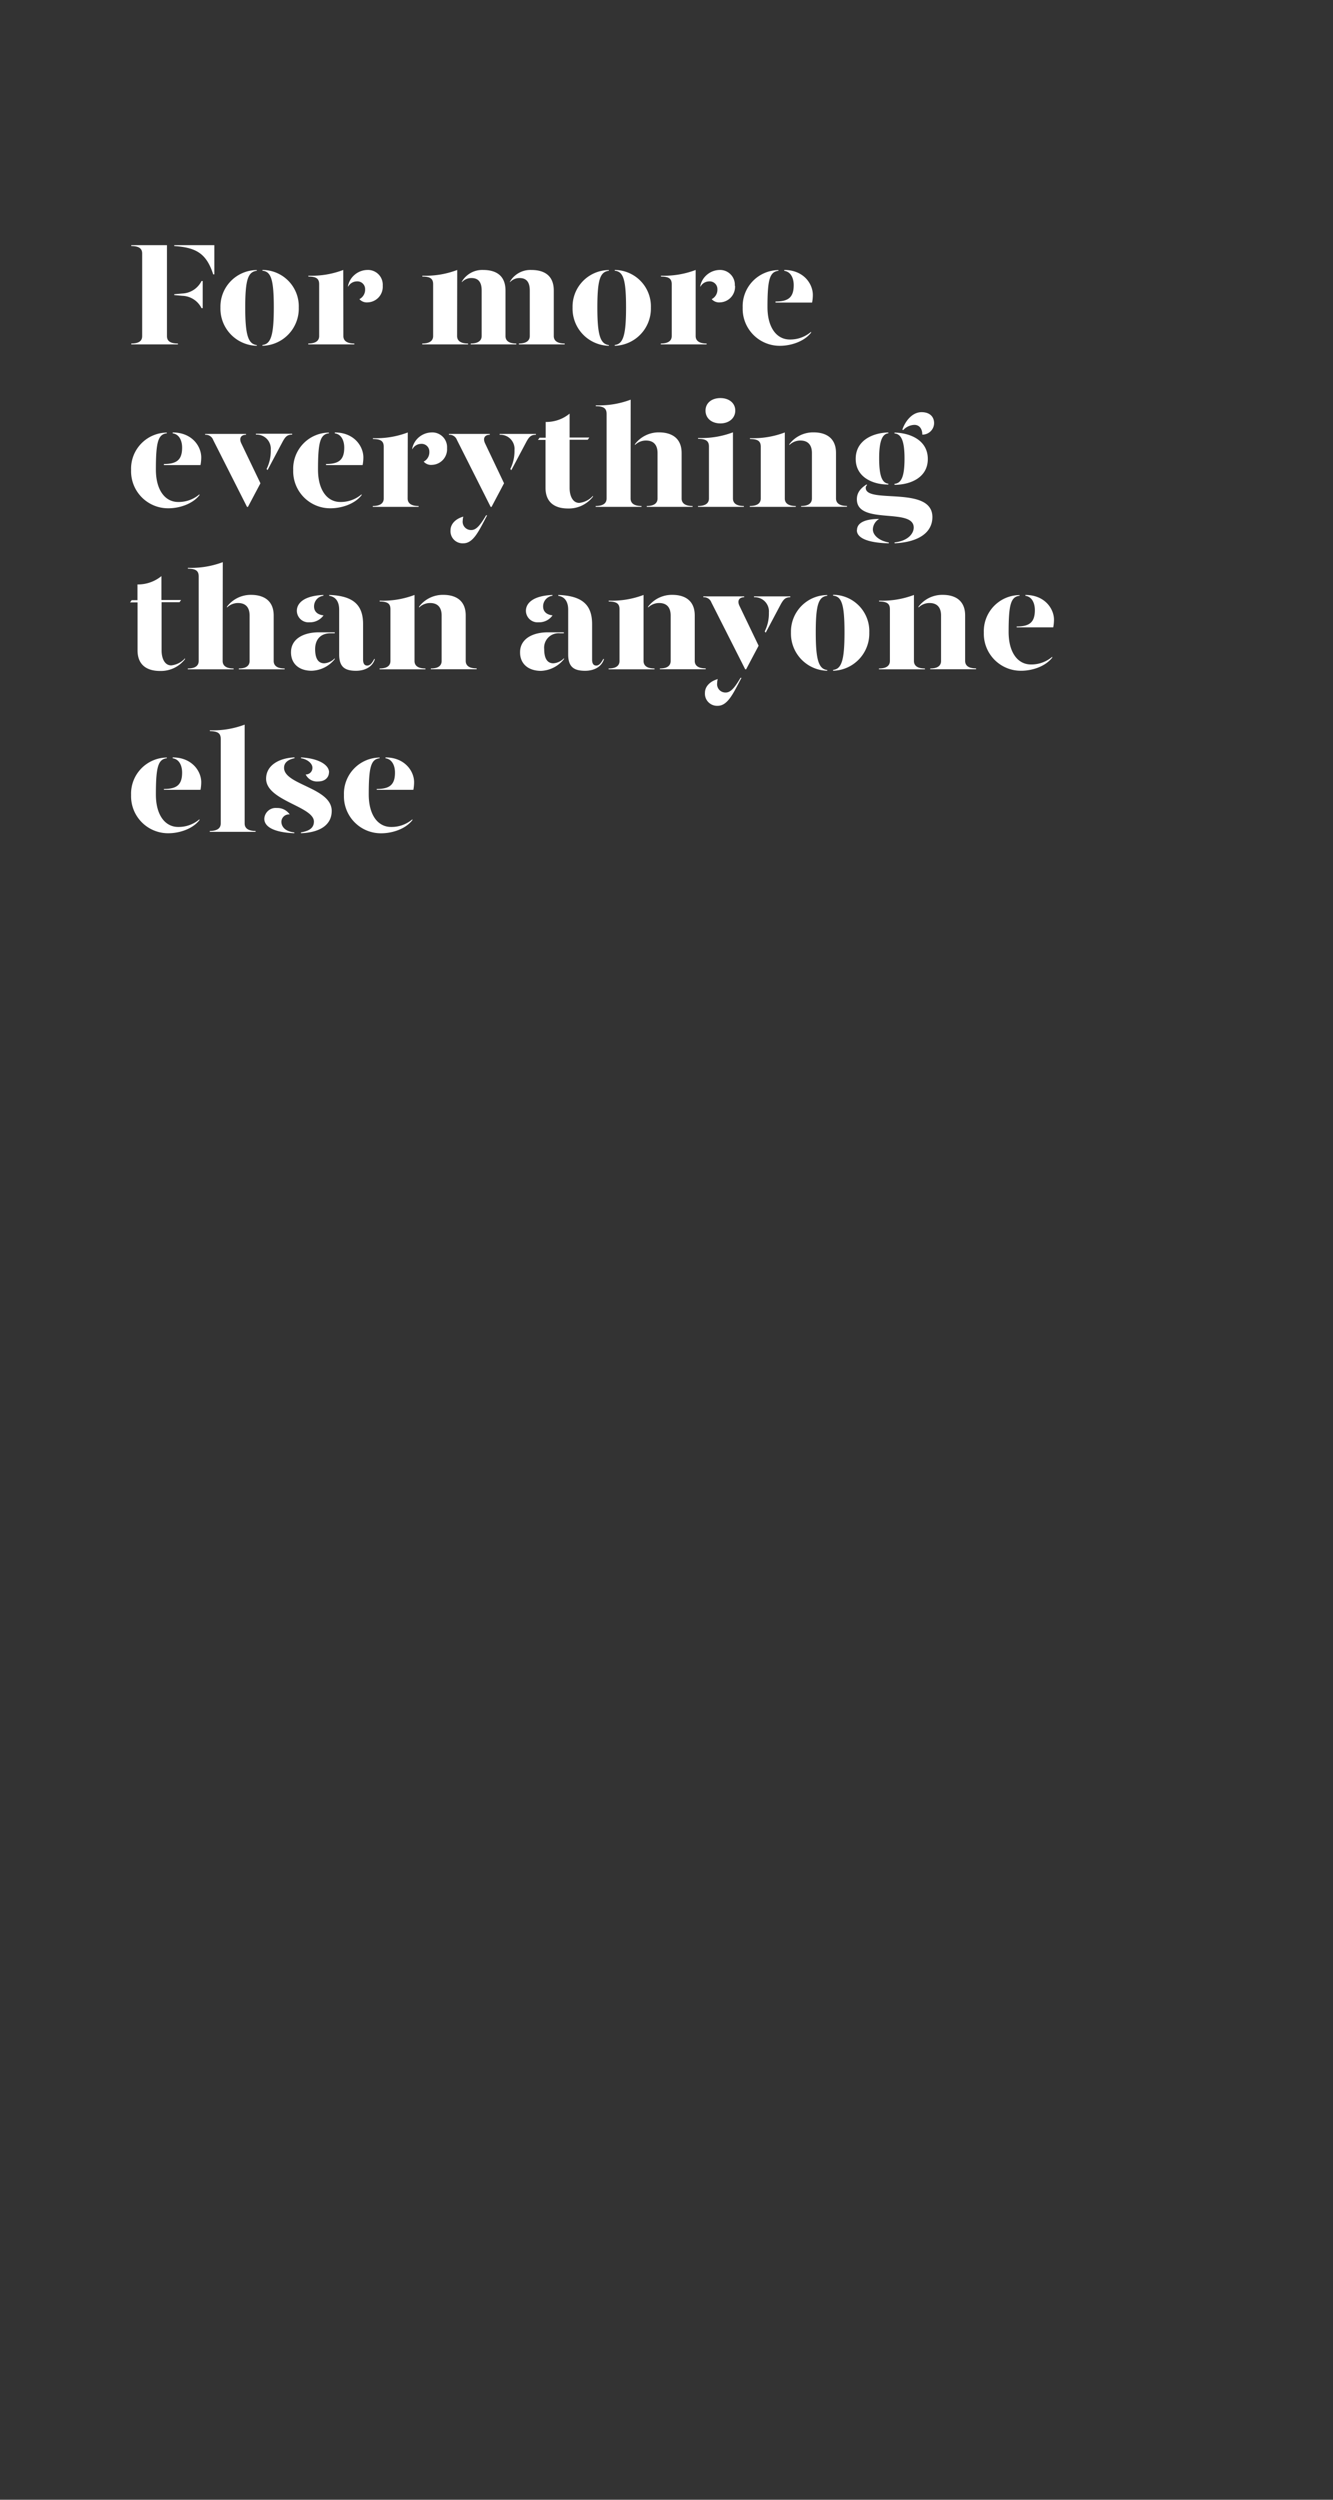 <svg id="Layer_1" data-name="Layer 1" xmlns="http://www.w3.org/2000/svg" xmlns:xlink="http://www.w3.org/1999/xlink" viewBox="0 0 320 600"><rect x="0" y="0" width="320" height="600" fill="#333333" stroke="none"/><defs><style>.cls-1{fill:none;}.cls-2{clip-path:url(#clip-path);}.cls-3{fill:#fff;}</style><clipPath id="clip-path"><rect class="cls-1" width="320" height="600"/></clipPath></defs><title>Artboard 1 copy 3</title><g class="cls-2"><path class="cls-3" d="M31.51,82.45c2.1,0,2.62-.81,2.62-1.79V60.85c0-1-.52-1.79-2.62-1.79v-.21h8.57V80.66c0,1,.53,1.79,2.63,1.79v.21H31.51ZM41.83,59.06v-.21h9.63v7h-.28C49.57,60.88,47.15,59.41,41.83,59.06ZM43.76,71l-1.93-.17v-.21l1.93-.17a5.41,5.41,0,0,0,4.62-3h.28v6.52h-.28A5.34,5.34,0,0,0,43.76,71Z"/><path class="cls-3" d="M61.64,65c-2.07.25-2.77,2-2.77,8.82,0,6.59.7,8.76,2.77,9V83a8.92,8.92,0,0,1-8.72-9.18,8.78,8.78,0,0,1,8.72-9Zm10.08,8.82A8.92,8.92,0,0,1,63,83V82.8c2.07-.21,2.73-2.42,2.73-9,0-6.86-.7-8.61-2.73-8.82V64.8A8.72,8.72,0,0,1,71.72,73.83Z"/><path class="cls-3" d="M82.43,80.66c0,.88.52,1.79,2.63,1.79v.21H74v-.21c2.1,0,2.62-.91,2.62-1.79V68.23c0-1.26-.59-1.85-2.59-1.85v-.21a21.36,21.36,0,0,0,8.37-1.37Zm9.45-12.08a3.75,3.75,0,0,1-3.6,4,2.37,2.37,0,0,1-2-.78,2.55,2.55,0,0,0,1.37-2.38,1.85,1.85,0,0,0-2-1.88,2.39,2.39,0,0,0-2.1,1.33v-.29a4.84,4.84,0,0,1,4.55-3.78A3.55,3.55,0,0,1,91.88,68.58Z"/><path class="cls-3" d="M109.73,80.66c0,.88.53,1.79,2.63,1.79v.21h-11v-.21c2.1,0,2.62-.91,2.62-1.79V68.23c0-1.26-.59-1.85-2.59-1.85v-.21a21.36,21.36,0,0,0,8.37-1.37Zm11.62-10.92V80.66c0,.88.49,1.79,2.59,1.79v.21H113v-.21c2.07,0,2.63-.91,2.63-1.79V69.74c0-2-.77-3-2.46-3a3.06,3.06,0,0,0-2.3,1V67.6a5.65,5.65,0,0,1,5.11-2.8C119.25,64.8,121.35,66.27,121.35,69.74Zm11.59,0V80.66c0,.88.52,1.79,2.62,1.79v.21h-11v-.21c2.06,0,2.62-.91,2.62-1.79V69.74c0-2-.77-3-2.45-3a3.08,3.08,0,0,0-2.31,1V67.6a5.67,5.67,0,0,1,5.11-2.8C130.84,64.8,132.94,66.27,132.94,69.74Z"/><path class="cls-3" d="M146.16,65c-2.06.25-2.76,2-2.76,8.82,0,6.59.7,8.76,2.76,9V83a8.92,8.92,0,0,1-8.71-9.18,8.78,8.78,0,0,1,8.71-9Zm10.09,8.82A8.93,8.93,0,0,1,147.57,83V82.8c2.06-.21,2.72-2.42,2.72-9,0-6.86-.69-8.61-2.72-8.82V64.8A8.73,8.73,0,0,1,156.25,73.83Z"/><path class="cls-3" d="M167,80.66c0,.88.53,1.79,2.63,1.79v.21h-11v-.21c2.1,0,2.63-.91,2.63-1.79V68.23c0-1.26-.6-1.85-2.59-1.85v-.21A21.3,21.3,0,0,0,167,64.8Zm9.45-12.08a3.75,3.75,0,0,1-3.6,4,2.37,2.37,0,0,1-2-.78,2.53,2.53,0,0,0,1.37-2.38,1.85,1.85,0,0,0-2-1.88,2.39,2.39,0,0,0-2.1,1.33v-.29a4.84,4.84,0,0,1,4.55-3.78A3.55,3.55,0,0,1,176.4,68.58Z"/><path class="cls-3" d="M178.29,73.83a8.67,8.67,0,0,1,8.58-9V65c-2.07.25-2.63,2-2.63,8.69,0,5,2.24,7.8,5.36,7.8a7.66,7.66,0,0,0,5.11-1.85v.21c-1.82,2.31-5.15,3.15-7.42,3.15A8.88,8.88,0,0,1,178.29,73.83Zm7.88-1.46c3.08,0,4.37-1,4.37-3.93,0-1.68-.7-3.22-2.27-3.43V64.8c4.62,0,6.86,3.29,6.86,6a10,10,0,0,1-.18,1.83h-8.78Z"/><path class="cls-3" d="M31.47,112.83a8.67,8.67,0,0,1,8.58-9V104c-2.07.25-2.63,2-2.63,8.69,0,5,2.24,7.8,5.36,7.8a7.66,7.66,0,0,0,5.11-1.85v.21c-1.82,2.31-5.15,3.15-7.42,3.15A8.88,8.88,0,0,1,31.47,112.83Zm7.88-1.46c3.08,0,4.37-1,4.37-3.93,0-1.68-.7-3.22-2.27-3.43v-.21c4.62,0,6.86,3.29,6.86,6a10,10,0,0,1-.18,1.83H39.35Z"/><path class="cls-3" d="M51.17,105.59a1.89,1.89,0,0,0-1.92-1.23v-.21h9.8v.21c-1.22,0-1.71.84-1.12,2.07L62.52,116l-3,5.67H59.3Zm12.82,7A9.68,9.68,0,0,0,65,108a3.39,3.39,0,0,0-3.57-3.68v-.21h8.71v.21c-1.15,0-1.61.46-2.27,1.65l-3.64,6.86Z"/><path class="cls-3" d="M70.39,112.83a8.67,8.67,0,0,1,8.58-9V104c-2.07.25-2.63,2-2.63,8.69,0,5,2.24,7.8,5.36,7.8a7.66,7.66,0,0,0,5.11-1.85v.21C85,121.17,81.66,122,79.39,122A8.88,8.88,0,0,1,70.39,112.83Zm7.88-1.46c3.08,0,4.37-1,4.37-3.93,0-1.68-.7-3.22-2.27-3.43v-.21c4.62,0,6.86,3.29,6.86,6a10,10,0,0,1-.18,1.83H78.27Z"/><path class="cls-3" d="M97.86,119.66c0,.88.53,1.79,2.63,1.79v.21h-11v-.21c2.1,0,2.63-.91,2.63-1.79V107.23c0-1.26-.6-1.85-2.59-1.85v-.21a21.3,21.3,0,0,0,8.36-1.37Zm9.46-12.08a3.75,3.75,0,0,1-3.61,4,2.35,2.35,0,0,1-2-.78,2.54,2.54,0,0,0,1.36-2.38,1.85,1.85,0,0,0-2-1.88,2.4,2.4,0,0,0-2.1,1.33v-.29a4.85,4.85,0,0,1,4.55-3.78A3.55,3.55,0,0,1,107.32,107.58Z"/><path class="cls-3" d="M109.69,105.59a1.89,1.89,0,0,0-1.92-1.23v-.21h9.8v.21c-1.22,0-1.71.84-1.12,2.07L121,116l-3,5.67h-.21Zm-1.54,21.7c0-1.5,1.19-2.76,3.08-3.29a2.87,2.87,0,0,0-.14.88,2,2,0,0,0,2.07,2.34c1.22,0,2.2-1.29,3.53-3.53h.25c-1.92,3.6-3.25,6.72-5.71,6.72A2.91,2.91,0,0,1,108.15,127.29Zm14.36-14.73a9.68,9.68,0,0,0,1-4.52,3.39,3.39,0,0,0-3.57-3.68v-.21h8.71v.21c-1.15,0-1.61.46-2.27,1.65l-3.64,6.86Z"/><path class="cls-3" d="M142.35,119v.21a7.33,7.33,0,0,1-6,2.84c-3.15,0-5.39-1.44-5.39-4.94V105.59h-1.82l.39-.53H131v-3.78a8.8,8.8,0,0,0,5.74-2v5.74h4.73l-.38.53h-4.35v11.59c0,1.75.67,3.57,2.32,3.57A5.15,5.15,0,0,0,142.35,119Z"/><path class="cls-3" d="M151.38,119.66c0,.88.52,1.79,2.62,1.79v.21H143v-.21c2.1,0,2.62-.91,2.62-1.79V99.36c0-1.26-.59-1.86-2.59-1.86v-.21a21.54,21.54,0,0,0,8.37-1.36Zm12.25-10.92v10.92c0,.88.53,1.79,2.63,1.79v.21h-11v-.21c2.06,0,2.59-.91,2.59-1.79V108.74c0-2-1-3-2.77-3a3.74,3.74,0,0,0-2.66,1.09v-.21a7.14,7.14,0,0,1,5.81-2.84C161.39,103.8,163.63,105.27,163.63,108.74Z"/><path class="cls-3" d="M167.58,105.13a21.54,21.54,0,0,0,8.37-1.36v15.89c0,.88.52,1.79,2.62,1.79v.21h-11v-.21c2.1,0,2.62-.91,2.62-1.79V107.2c0-1.26-.59-1.86-2.59-1.86Zm1.79-6.58c0-1.82,1.47-3,3.57-3s3.57,1.22,3.57,3-1.47,3.08-3.57,3.08S169.37,100.41,169.37,98.55Z"/><path class="cls-3" d="M180,121.45c2.1,0,2.63-.91,2.63-1.79V107.23c0-1.26-.6-1.85-2.59-1.85v-.21a21.3,21.3,0,0,0,8.36-1.37v15.86c0,.88.53,1.79,2.63,1.79v.21H180Zm12.32,0c2.07,0,2.59-.91,2.59-1.79V108.74c0-2-1-3-2.76-3a3.74,3.74,0,0,0-2.66,1.09v-.21a7.14,7.14,0,0,1,5.81-2.84c3.15,0,5.39,1.47,5.39,4.94v10.92c0,.88.53,1.79,2.63,1.79v.21h-11Z"/><path class="cls-3" d="M205.42,110.14c0-4.55,4.27-6.27,7.84-6.34V104c-1.51.14-2.21,2-2.21,6,0,4.23.7,5.95,2.21,6.09v.21C209.72,116.34,205.42,114.66,205.42,110.14Zm9.31,20.06c3.5-.42,4.62-2.31,4.62-3.57,0-4.87-13.65-.53-13.65-6.79,0-1.44.73-2.56,2.34-3.57l.11.17a.82.82,0,0,0-.32.67c0,3.92,16-.63,16,7,0,3.6-3.11,6-9.06,6.3Zm-9-2.94c0-2.07,2.55-2.7,5.32-2.7a3,3,0,0,0-1.51,2.49c0,1.61,1.82,2.83,3.82,3.15v.21C209.58,130.34,205.7,129.57,205.7,127.26Zm9-11.13c1.71-.14,2.41-1.86,2.41-6.09,0-4.07-.73-5.89-2.41-6v-.21c3.71.07,8,1.79,8,6.34s-4.3,6.2-8,6.2Zm1.89-13c.59-1.78,2.2-4.2,4.62-4.2,1.85,0,3,1,3,2.66a2.79,2.79,0,0,1-2.83,2.73c0-1.47-.77-2.34-1.89-2.34a3.8,3.8,0,0,0-2.7,1.26Z"/><path class="cls-3" d="M44.42,158v.21a7.32,7.32,0,0,1-6,2.84c-3.16,0-5.4-1.44-5.4-4.94V144.59H31.22l.39-.53H33v-3.78a8.84,8.84,0,0,0,5.75-2v5.74h4.72l-.38.53H38.79v11.59c0,1.75.66,3.57,2.31,3.57A5.13,5.13,0,0,0,44.42,158Z"/><path class="cls-3" d="M53.45,158.66c0,.88.53,1.79,2.63,1.79v.21h-11v-.21c2.1,0,2.62-.91,2.62-1.79v-20.3c0-1.26-.59-1.86-2.59-1.86v-.21a21.54,21.54,0,0,0,8.37-1.36ZM65.7,147.74v10.92c0,.88.53,1.79,2.63,1.79v.21h-11v-.21c2.06,0,2.59-.91,2.59-1.79V147.74c0-2-1-3-2.77-3a3.74,3.74,0,0,0-2.66,1.09v-.21a7.14,7.14,0,0,1,5.81-2.84C63.46,142.8,65.7,144.27,65.7,147.74Z"/><path class="cls-3" d="M69.86,156.53c0-3.05,2.8-4.76,6.72-4.76h3.78V152h-1c-2.53,0-3.71,1.64-3.71,3.81,0,1.93.55,3.4,2.2,3.4A3.81,3.81,0,0,0,80.36,158v.21A7.42,7.42,0,0,1,74.8,161C71.82,161,69.83,159.33,69.86,156.53Zm1.4-9.91c0-1.79,1.61-3.61,6.37-3.82V143a2.56,2.56,0,0,0-2.24,2.56c0,1.26.88,2,2.28,2.14a4,4,0,0,1-3.36,1.67A2.8,2.8,0,0,1,71.26,146.62Zm10.16,10.43V146.34c0-1.72-.67-3.08-2.39-3.33v-.21c5.82.21,8.13,2.42,8.13,7v8.51c0,1,.35,1.44,1,1.44s1.12-.53,1.68-1.58H90c-.56,1.93-2.45,2.84-4.55,2.84C82.68,161,81.42,160,81.42,157.05Z"/><path class="cls-3" d="M91.11,160.45c2.1,0,2.62-.91,2.62-1.79V146.23c0-1.26-.59-1.85-2.59-1.85v-.21a21.32,21.32,0,0,0,8.37-1.37v15.86c0,.88.52,1.79,2.62,1.79v.21h-11Zm12.32,0c2.07,0,2.59-.91,2.59-1.79V147.74c0-2-1-3-2.76-3a3.74,3.74,0,0,0-2.66,1.09v-.21a7.14,7.14,0,0,1,5.81-2.84c3.15,0,5.39,1.47,5.39,4.94v10.92c0,.88.52,1.79,2.62,1.79v.21h-11Z"/><path class="cls-3" d="M124.85,156.53c0-3.05,2.8-4.76,6.72-4.76h3.78V152h-1a3.46,3.46,0,0,0-3.71,3.81c0,1.93.56,3.4,2.2,3.4a3.86,3.86,0,0,0,2.56-1.23v.21a7.46,7.46,0,0,1-5.57,2.84C126.81,161,124.81,159.33,124.85,156.53Zm1.4-9.91c0-1.79,1.61-3.61,6.37-3.82V143a2.56,2.56,0,0,0-2.24,2.56c0,1.26.87,2,2.27,2.14a3.94,3.94,0,0,1-3.36,1.67A2.8,2.8,0,0,1,126.25,146.62Zm10.15,10.43V146.34c0-1.72-.67-3.08-2.38-3.33v-.21c5.81.21,8.12,2.42,8.12,7v8.51c0,1,.35,1.44,1,1.44s1.12-.53,1.68-1.58H145c-.56,1.93-2.45,2.84-4.55,2.84C137.66,161,136.4,160,136.4,157.05Z"/><path class="cls-3" d="M146.09,160.45c2.1,0,2.63-.91,2.63-1.79V146.23c0-1.26-.6-1.85-2.59-1.85v-.21a21.3,21.3,0,0,0,8.36-1.37v15.86c0,.88.53,1.79,2.63,1.79v.21h-11Zm12.32,0c2.07,0,2.59-.91,2.59-1.79V147.74c0-2-1-3-2.76-3a3.74,3.74,0,0,0-2.66,1.09v-.21a7.14,7.14,0,0,1,5.81-2.84c3.15,0,5.39,1.47,5.39,4.94v10.92c0,.88.53,1.79,2.63,1.79v.21h-11Z"/><path class="cls-3" d="M170.77,144.59a1.89,1.89,0,0,0-1.93-1.23v-.21h9.8v.21c-1.22,0-1.71.84-1.12,2.07l4.59,9.56-3,5.67h-.21Zm-1.54,21.7c0-1.5,1.19-2.76,3.08-3.29a2.6,2.6,0,0,0-.14.88,2,2,0,0,0,2.06,2.34c1.23,0,2.21-1.29,3.54-3.53H178c-1.92,3.6-3.25,6.72-5.7,6.72A2.91,2.91,0,0,1,169.23,166.29Zm14.35-14.73a9.56,9.56,0,0,0,1-4.52,3.39,3.39,0,0,0-3.57-3.68v-.21h8.71v.21c-1.15,0-1.6.46-2.27,1.65l-3.64,6.86Z"/><path class="cls-3" d="M198.59,143c-2.06.25-2.76,2-2.76,8.82,0,6.59.7,8.76,2.76,9V161a8.92,8.92,0,0,1-8.71-9.18,8.78,8.78,0,0,1,8.71-9Zm10.09,8.82A8.93,8.93,0,0,1,200,161v-.21c2.07-.21,2.73-2.42,2.73-9,0-6.86-.7-8.61-2.73-8.82v-.21A8.73,8.73,0,0,1,208.68,151.83Z"/><path class="cls-3" d="M211,160.45c2.1,0,2.63-.91,2.63-1.79V146.23c0-1.26-.6-1.85-2.59-1.85v-.21a21.3,21.3,0,0,0,8.36-1.37v15.86c0,.88.53,1.79,2.63,1.79v.21H211Zm12.32,0c2.07,0,2.59-.91,2.59-1.79V147.74c0-2-1-3-2.76-3a3.74,3.74,0,0,0-2.66,1.09v-.21a7.14,7.14,0,0,1,5.81-2.84c3.15,0,5.39,1.47,5.39,4.94v10.92c0,.88.52,1.79,2.62,1.79v.21h-11Z"/><path class="cls-3" d="M236.18,151.83a8.67,8.67,0,0,1,8.58-9V143c-2.07.25-2.63,2-2.63,8.69,0,5,2.24,7.8,5.36,7.8a7.66,7.66,0,0,0,5.11-1.85v.21c-1.82,2.31-5.15,3.15-7.42,3.15A8.88,8.88,0,0,1,236.18,151.83Zm7.88-1.46c3.08,0,4.37-1,4.37-3.93,0-1.68-.7-3.22-2.27-3.43v-.21c4.62,0,6.86,3.29,6.86,5.95a10,10,0,0,1-.18,1.83h-8.78Z"/><path class="cls-3" d="M31.47,190.83a8.67,8.67,0,0,1,8.58-9V182c-2.07.25-2.63,2-2.63,8.69,0,5,2.24,7.8,5.36,7.8a7.66,7.66,0,0,0,5.11-1.85v.21c-1.82,2.31-5.15,3.15-7.42,3.15A8.88,8.88,0,0,1,31.47,190.83Zm7.88-1.46c3.08,0,4.37-1,4.37-3.93,0-1.68-.7-3.22-2.27-3.43v-.21c4.62,0,6.86,3.29,6.86,5.95a10,10,0,0,1-.18,1.83H39.35Z"/><path class="cls-3" d="M50.37,175.29a21.49,21.49,0,0,0,8.36-1.36v23.73c0,.88.53,1.79,2.63,1.79v.21h-11v-.21c2.11,0,2.63-.91,2.63-1.79v-20.3c0-1.26-.6-1.86-2.59-1.86Z"/><path class="cls-3" d="M69.55,195.49a1.8,1.8,0,0,0-2,1.75c0,1,.7,2.31,3.11,2.56V200c-4.65-.18-7.21-1.44-7.21-3.47a2.73,2.73,0,0,1,3-2.59A3.57,3.57,0,0,1,69.55,195.49ZM70.7,182c-1.29.25-2.55.91-2.51,2.35.1,4.06,11.44,4.72,11.44,10.29,0,3.4-2.87,5.18-7.38,5.36v-.21c1.47-.25,3.11-.77,3.11-2.59,0-3.64-11.48-5-11.48-10.29,0-3.09,2.9-4.94,6.82-5.12Zm8.27,3.4c0,1.09-.84,2.17-2.59,2.17a3,3,0,0,1-3-1.68A1.57,1.57,0,0,0,75,184.25c0-1.05-1.33-2.06-2.73-2.24v-.21C76.2,182,79,183.45,79,185.41Z"/><path class="cls-3" d="M82.57,190.83a8.67,8.67,0,0,1,8.57-9V182c-2.06.25-2.62,2-2.62,8.69,0,5,2.24,7.8,5.35,7.8A7.66,7.66,0,0,0,99,196.65v.21c-1.82,2.31-5.15,3.15-7.42,3.15A8.87,8.87,0,0,1,82.57,190.83Zm7.87-1.46c3.09,0,4.38-1,4.38-3.93,0-1.68-.7-3.22-2.28-3.43v-.21c4.63,0,6.87,3.29,6.87,5.95a10,10,0,0,1-.18,1.83H90.44Z"/></g></svg>